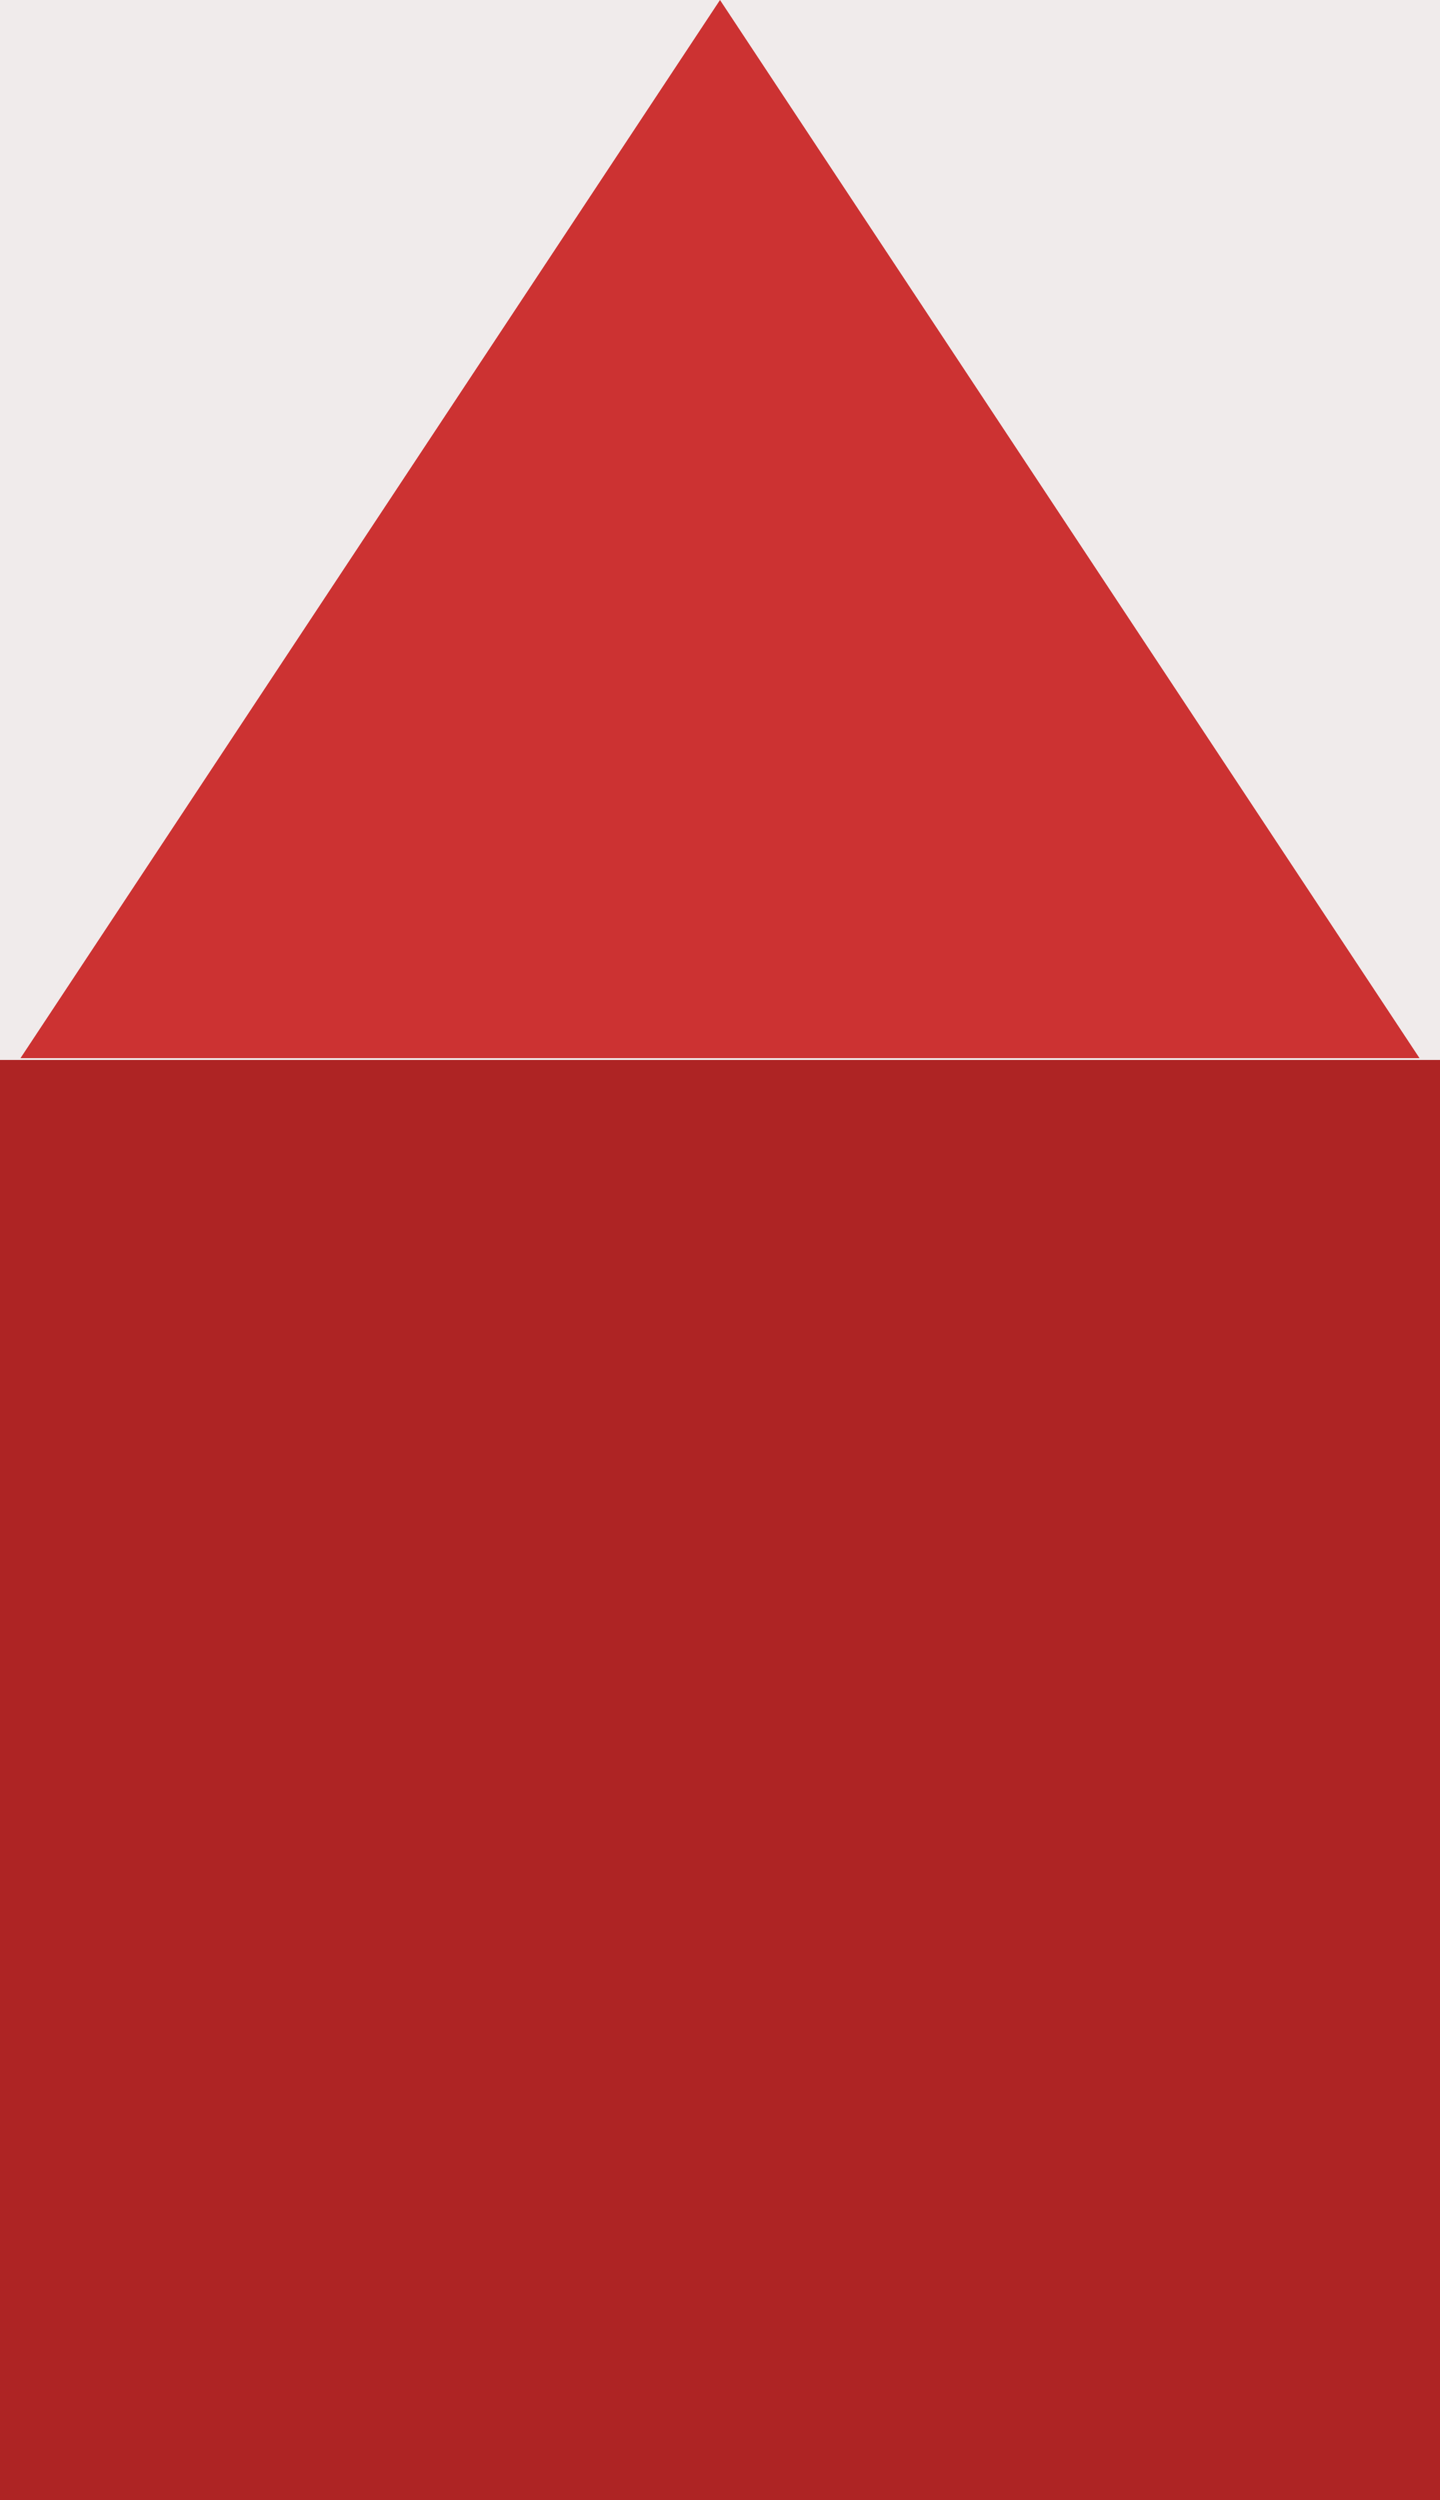 <svg width="197" height="342" viewBox="0 0 197 342" fill="none" xmlns="http://www.w3.org/2000/svg">
<rect width="197" height="342" fill="#F0EBEB"/>
<rect y="145" width="197" height="197" fill="#AE2424"/>
<path d="M98.5 0L194.196 144.75H2.804L98.5 0Z" fill="#CC3232"/>
</svg>
